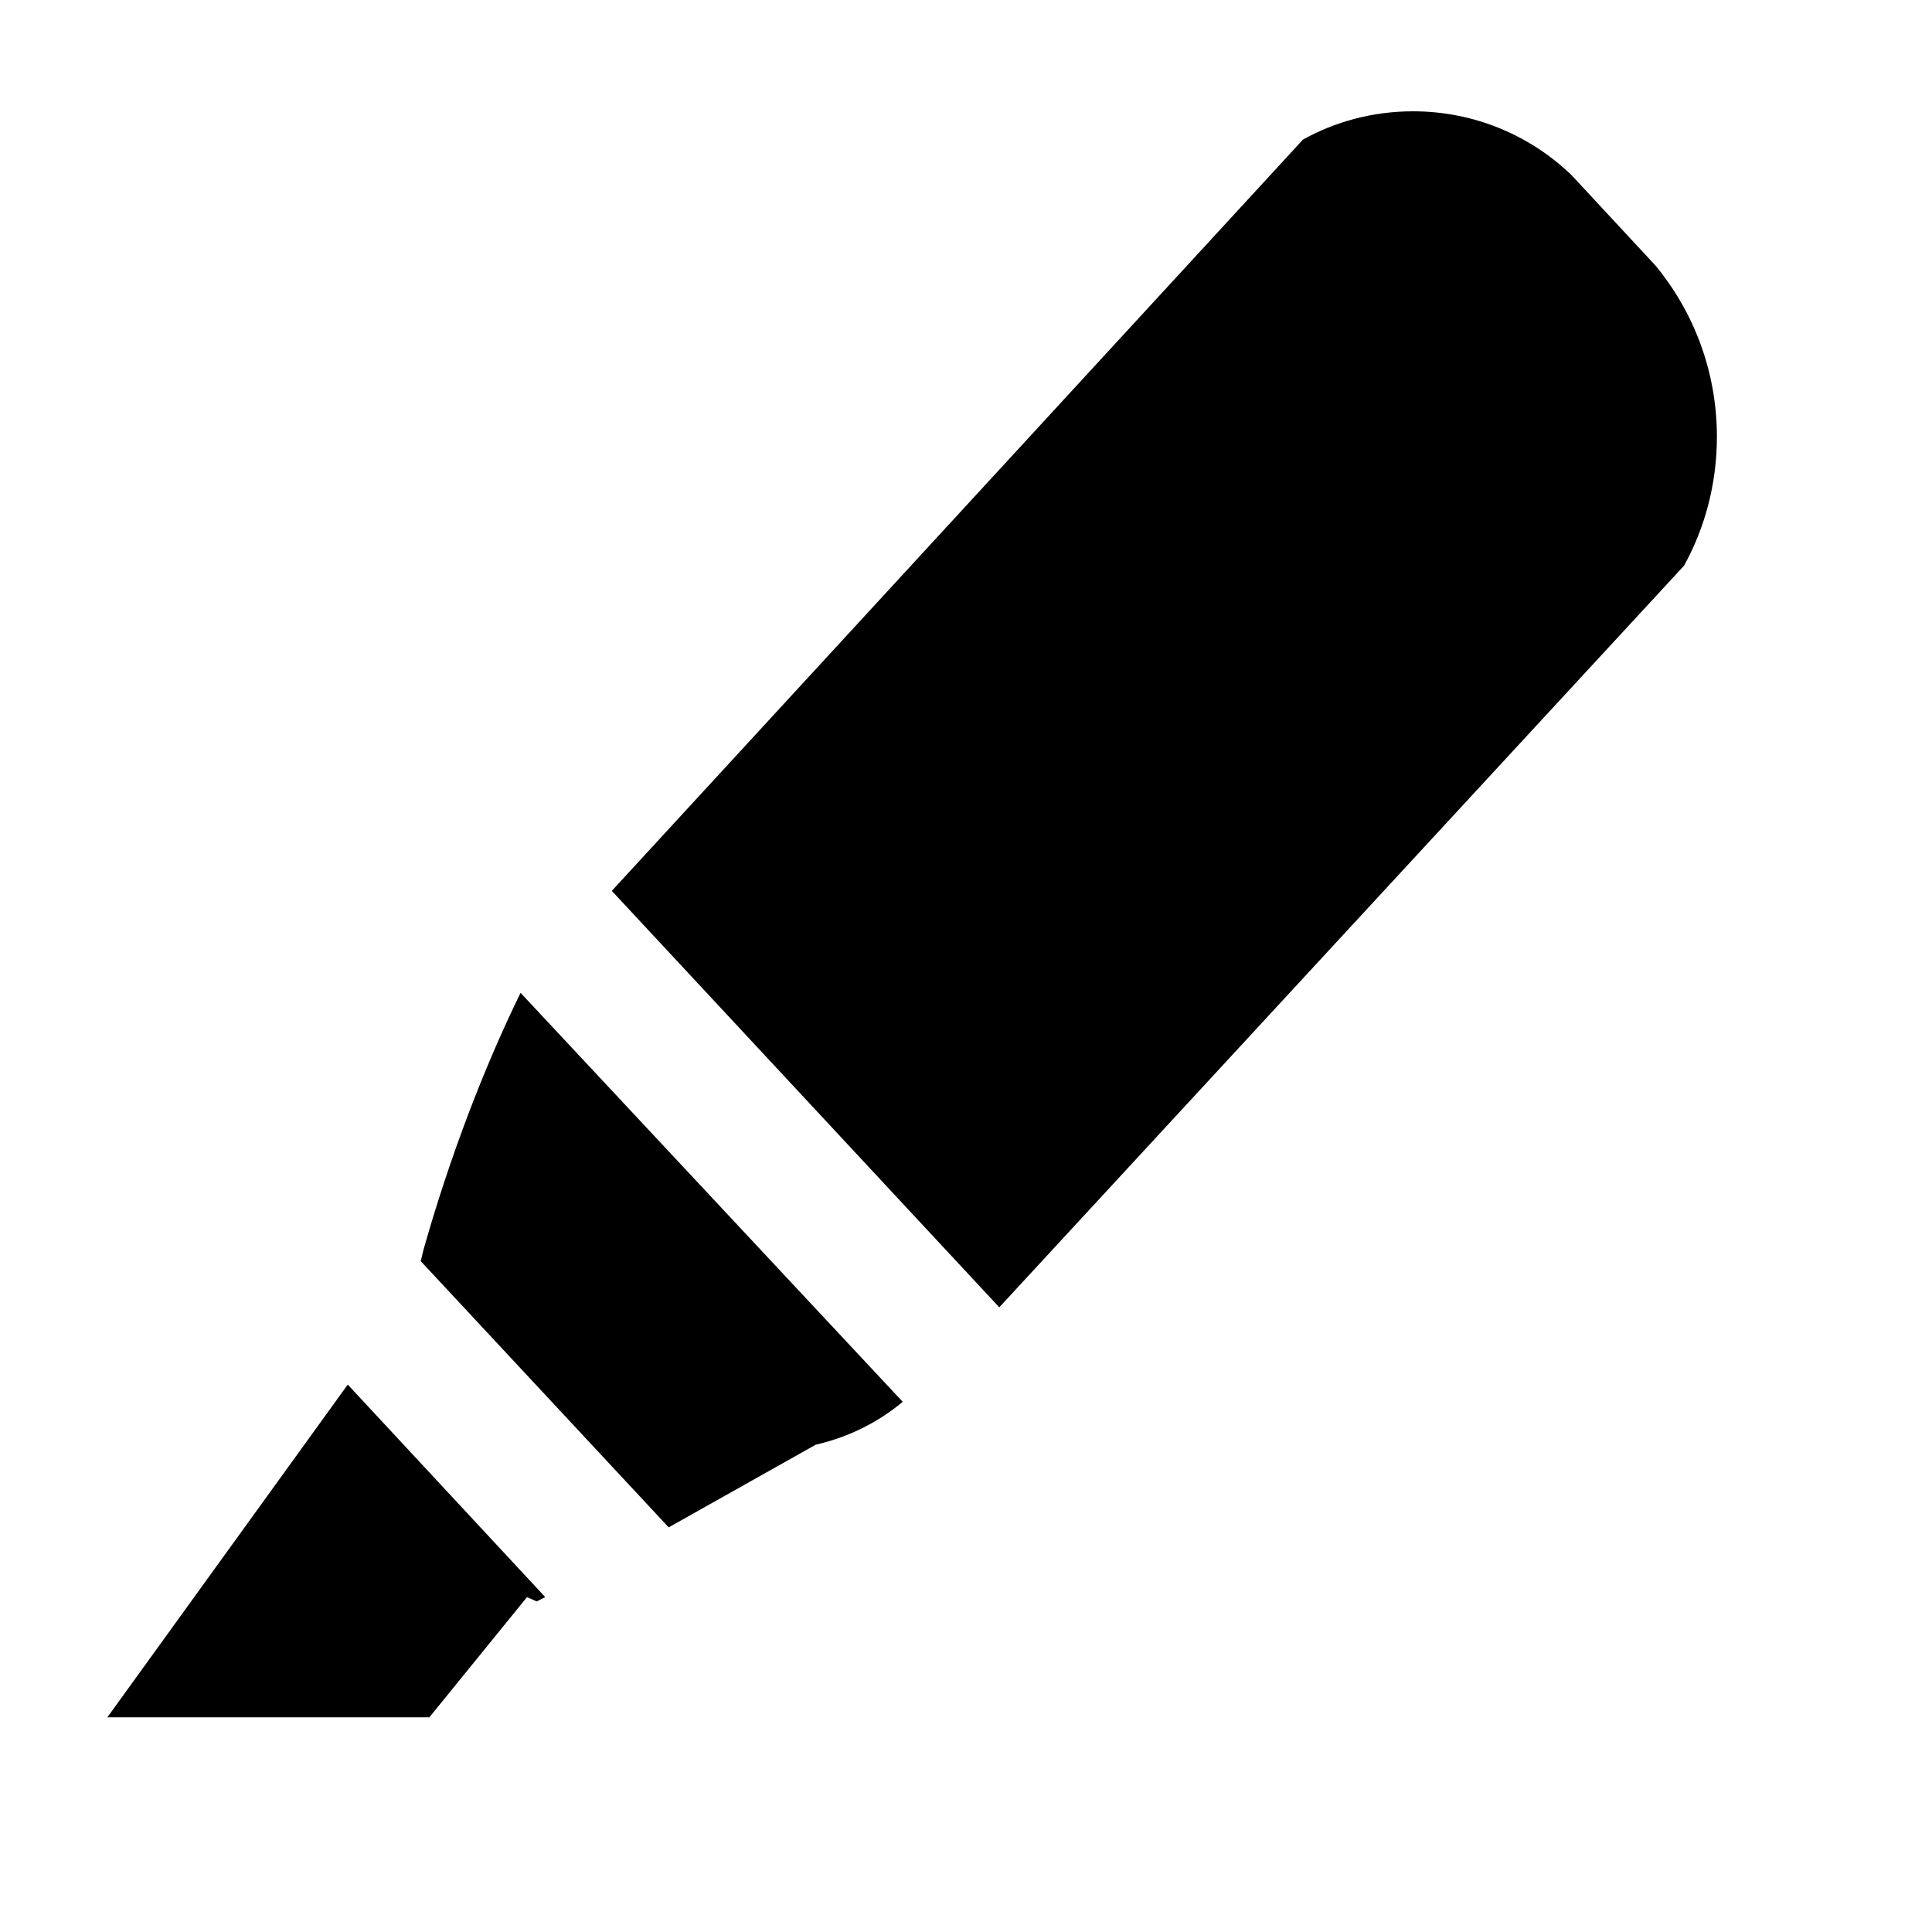 <!-- Generated by IcoMoon.io -->
<svg version="1.1" xmlns="http://www.w3.org/2000/svg" width="18" height="18" viewBox="0 0 18 18">
<title>background</title>
<path d="M3.24 12.9l-2.24 3.1h3l0.91-1.12 0.090 0.040 0.080-0.040-1.84-1.98z"></path>
<path d="M15.42 2.47l-0.78-0.84c-0.382-0.367-0.902-0.593-1.475-0.593-0.376 0-0.729 0.097-1.036 0.269l0.011-0.006-6.44 7 3.61 3.88 6.38-6.91c0.192-0.347 0.306-0.76 0.306-1.2 0-0.61-0.217-1.169-0.579-1.604l0.003 0.004z"></path>
<path d="M4.85 9.25c-0.343 0.701-0.66 1.531-0.904 2.392l-0.026 0.108 2.31 2.48 1.37-0.77c0.312-0.072 0.585-0.211 0.813-0.402l-0.003 0.002z"></path>
</svg>
